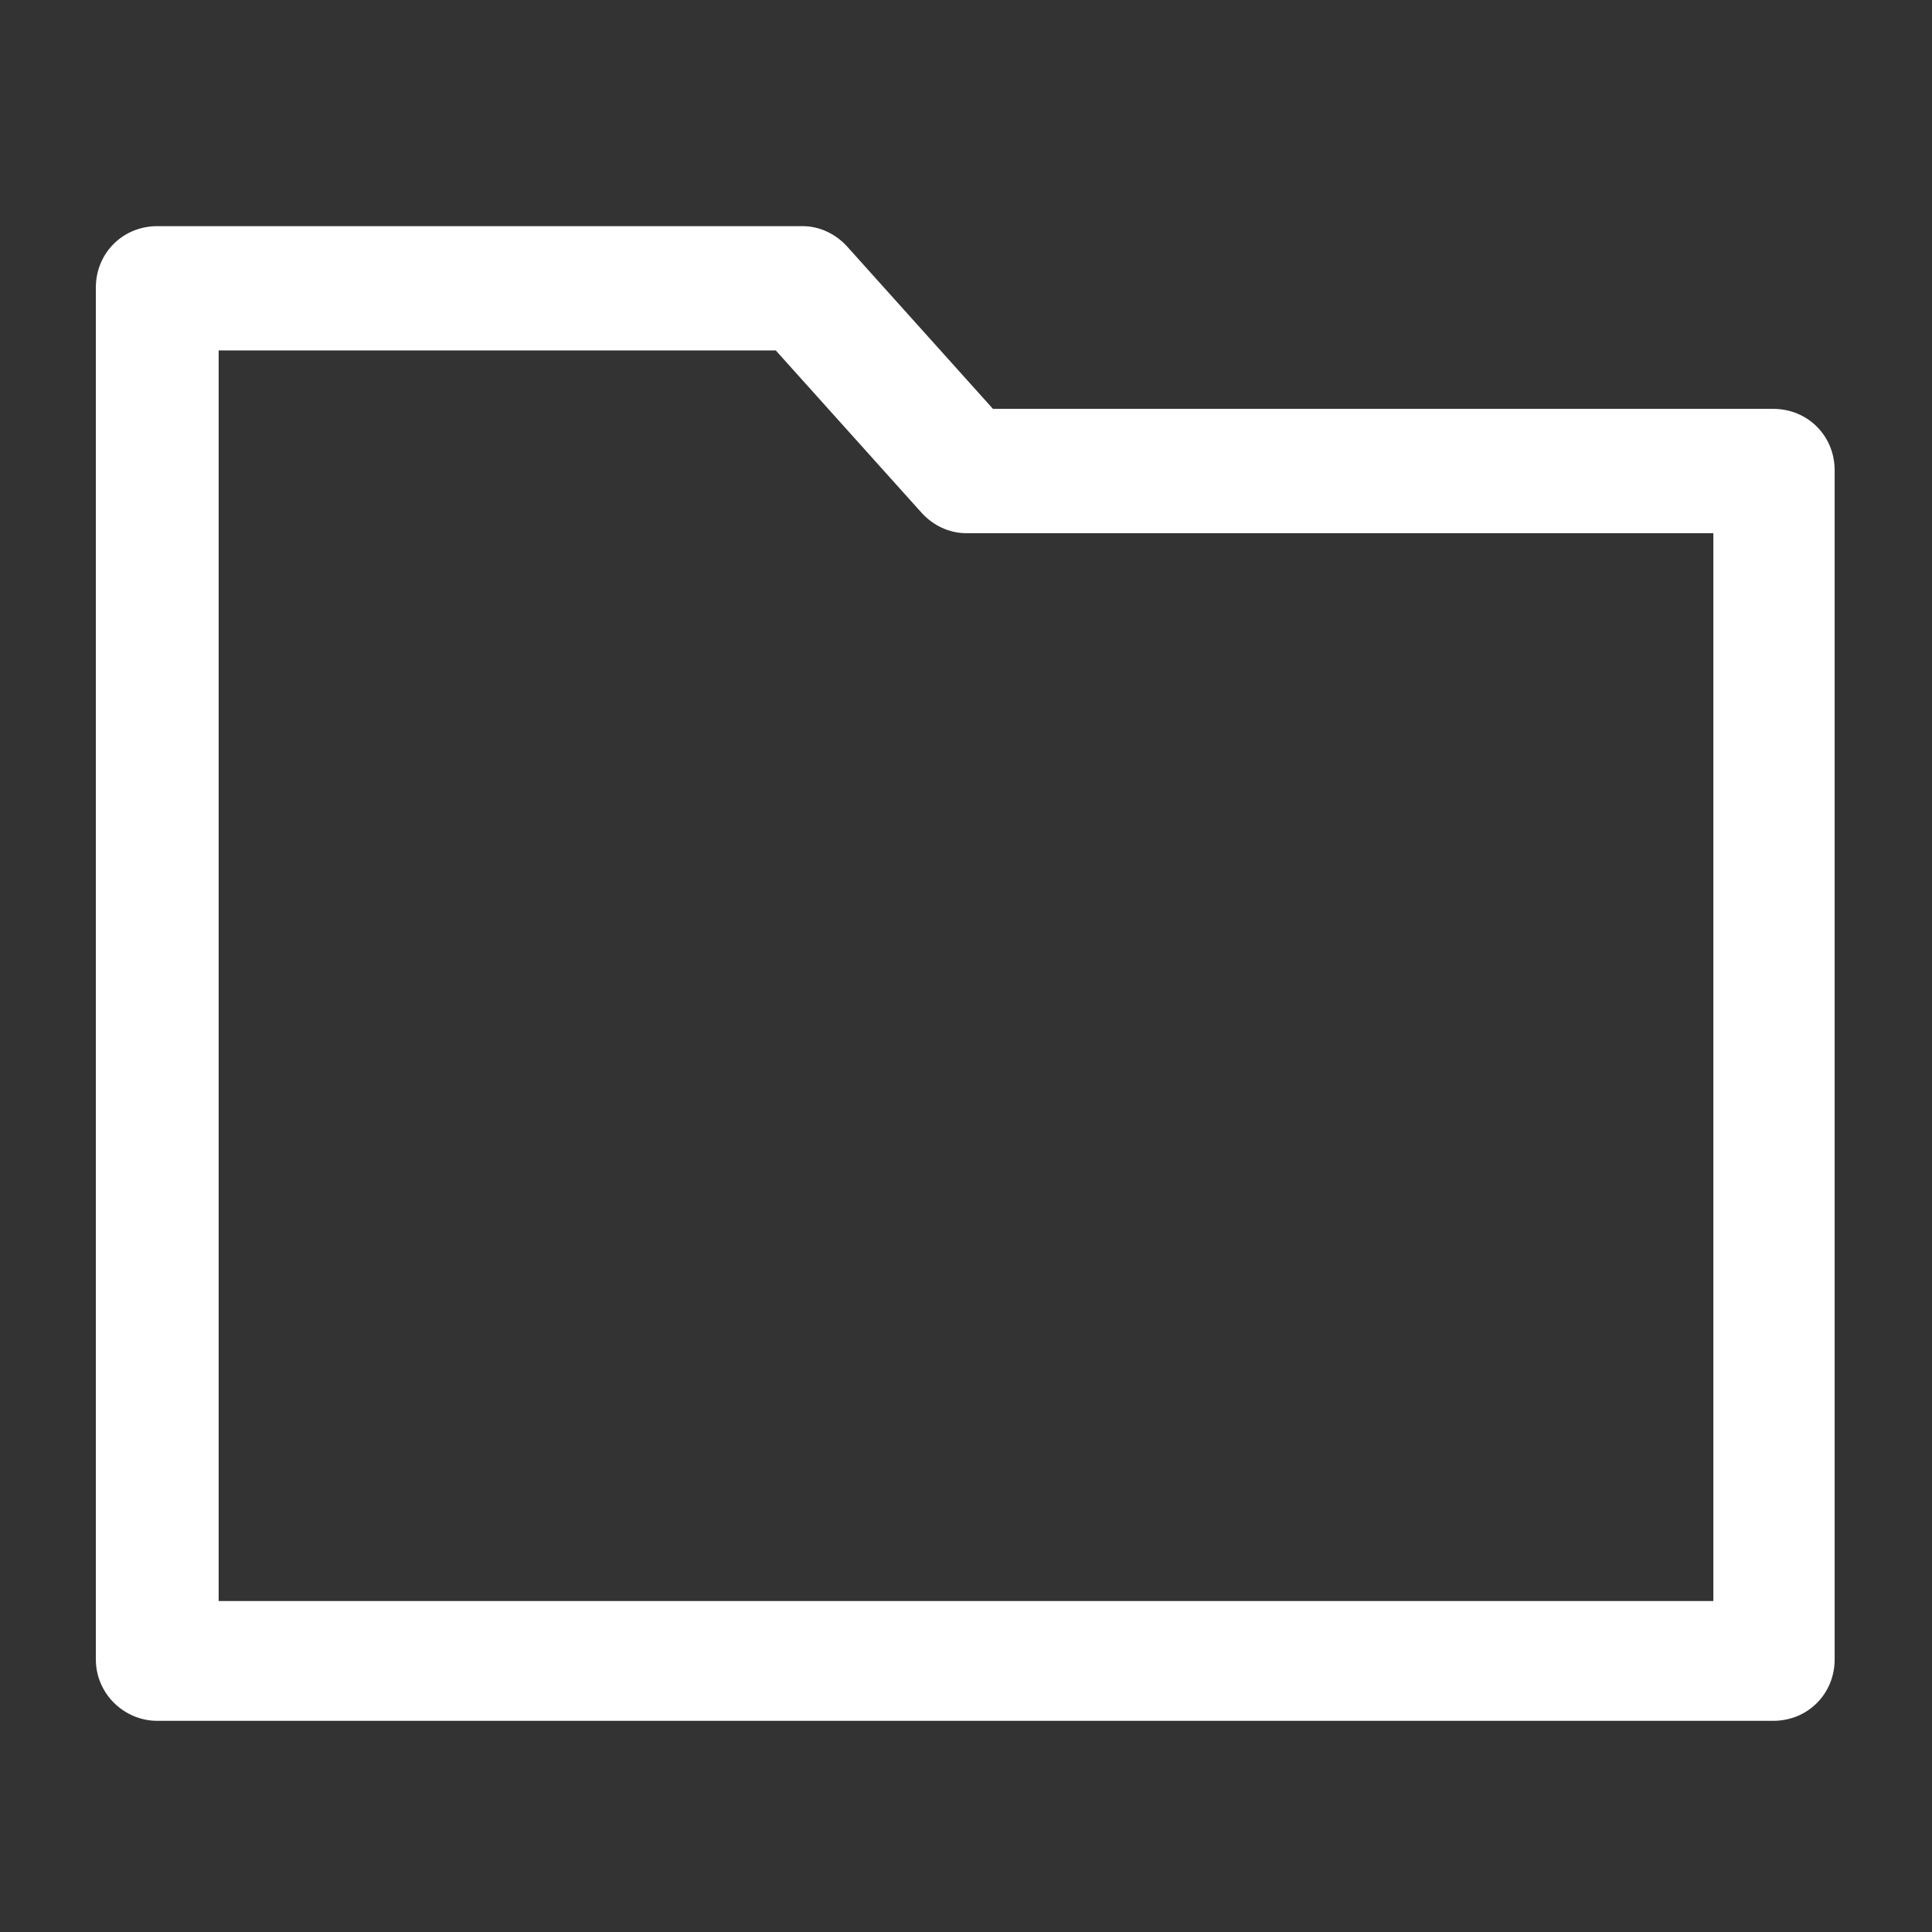 <?xml version="1.0" encoding="utf-8"?>
<svg xmlns="http://www.w3.org/2000/svg" xmlns:xlink="http://www.w3.org/1999/xlink" version="1.1" viewBox="0 0 129 129" enable-background="new 0 0 129 129" width="512px" height="512px">
  <rect x="0" y="0" width="129" height="129" fill="#333333" stroke="none"/>
  <g>
    <path d="m10.5,114.9h107.9c2.3,0 4.1-1.8 4.1-4.1v-79.4c0-2.3-1.8-4.1-4.1-4.1h-52.1l-9.7-10.8c-0.8-0.9-1.9-1.4-3-1.4h-43.1c-2.3,0-4.1,1.8-4.1,4.1v91.6c0,2.3 1.9,4.1 4.1,4.1zm4.1-91.5h37.2l9.7,10.8c0.8,0.9 1.9,1.4 3,1.4h49.9v71.3h-99.8v-83.5z" fill="#FFFFFF"/>
  </g>
</svg>
